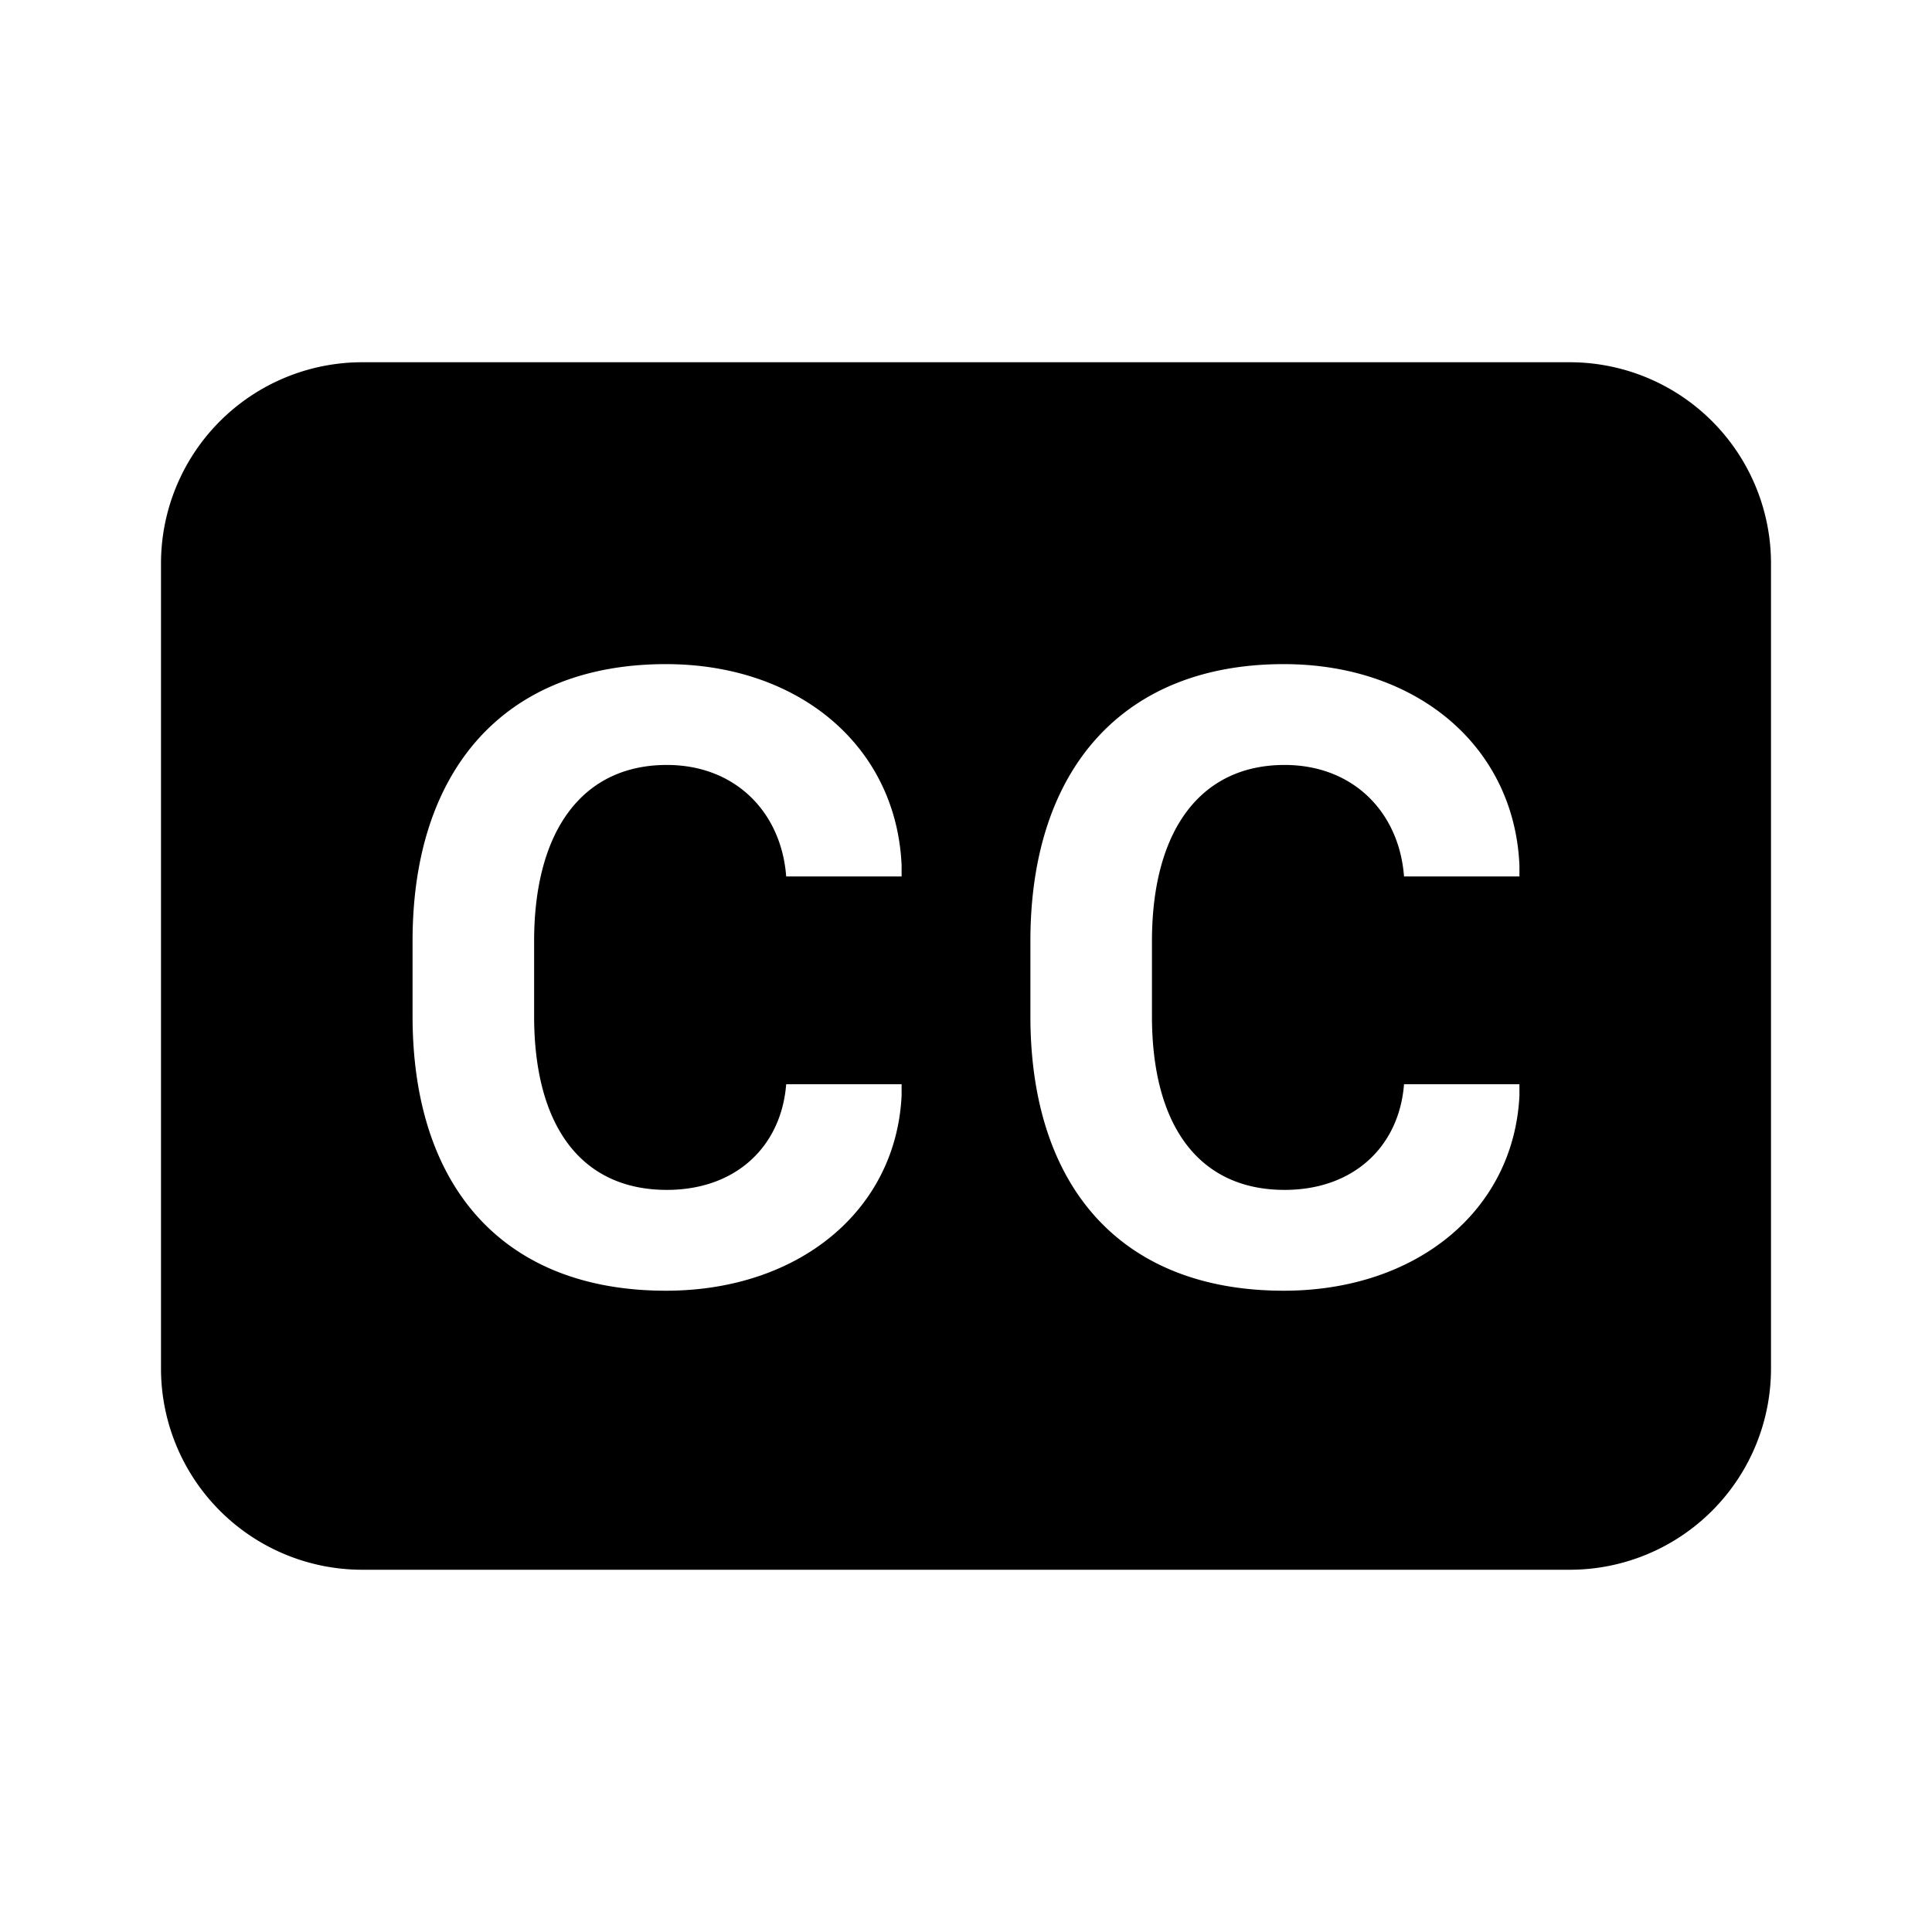 <svg xmlns="http://www.w3.org/2000/svg" width="100%" height="100%" viewBox="-1.6 -1.6 19.2 19.2"><path d="M2 2a2 2 0 0 0-2 2v8a2 2 0 0 0 2 2h12a2 2 0 0 0 2-2V4a2 2 0 0 0-2-2H2zm3.027 4.002c-.83 0-1.319.642-1.319 1.753v.743c0 1.107.48 1.727 1.319 1.727.69 0 1.138-.435 1.186-1.05H7.36v.114c-.057 1.147-1.028 1.938-2.342 1.938-1.613 0-2.518-1.028-2.518-2.729v-.747C2.5 6.051 3.414 5 5.018 5c1.318 0 2.29.813 2.342 2v.11H6.213c-.048-.638-.505-1.108-1.186-1.108zm6.14 0c-.831 0-1.319.642-1.319 1.753v.743c0 1.107.48 1.727 1.318 1.727.69 0 1.139-.435 1.187-1.05H13.5v.114c-.057 1.147-1.028 1.938-2.342 1.938-1.613 0-2.518-1.028-2.518-2.729v-.747c0-1.7.914-2.751 2.518-2.751 1.318 0 2.29.813 2.342 2v.11h-1.147c-.048-.638-.505-1.108-1.187-1.108z"/></svg>